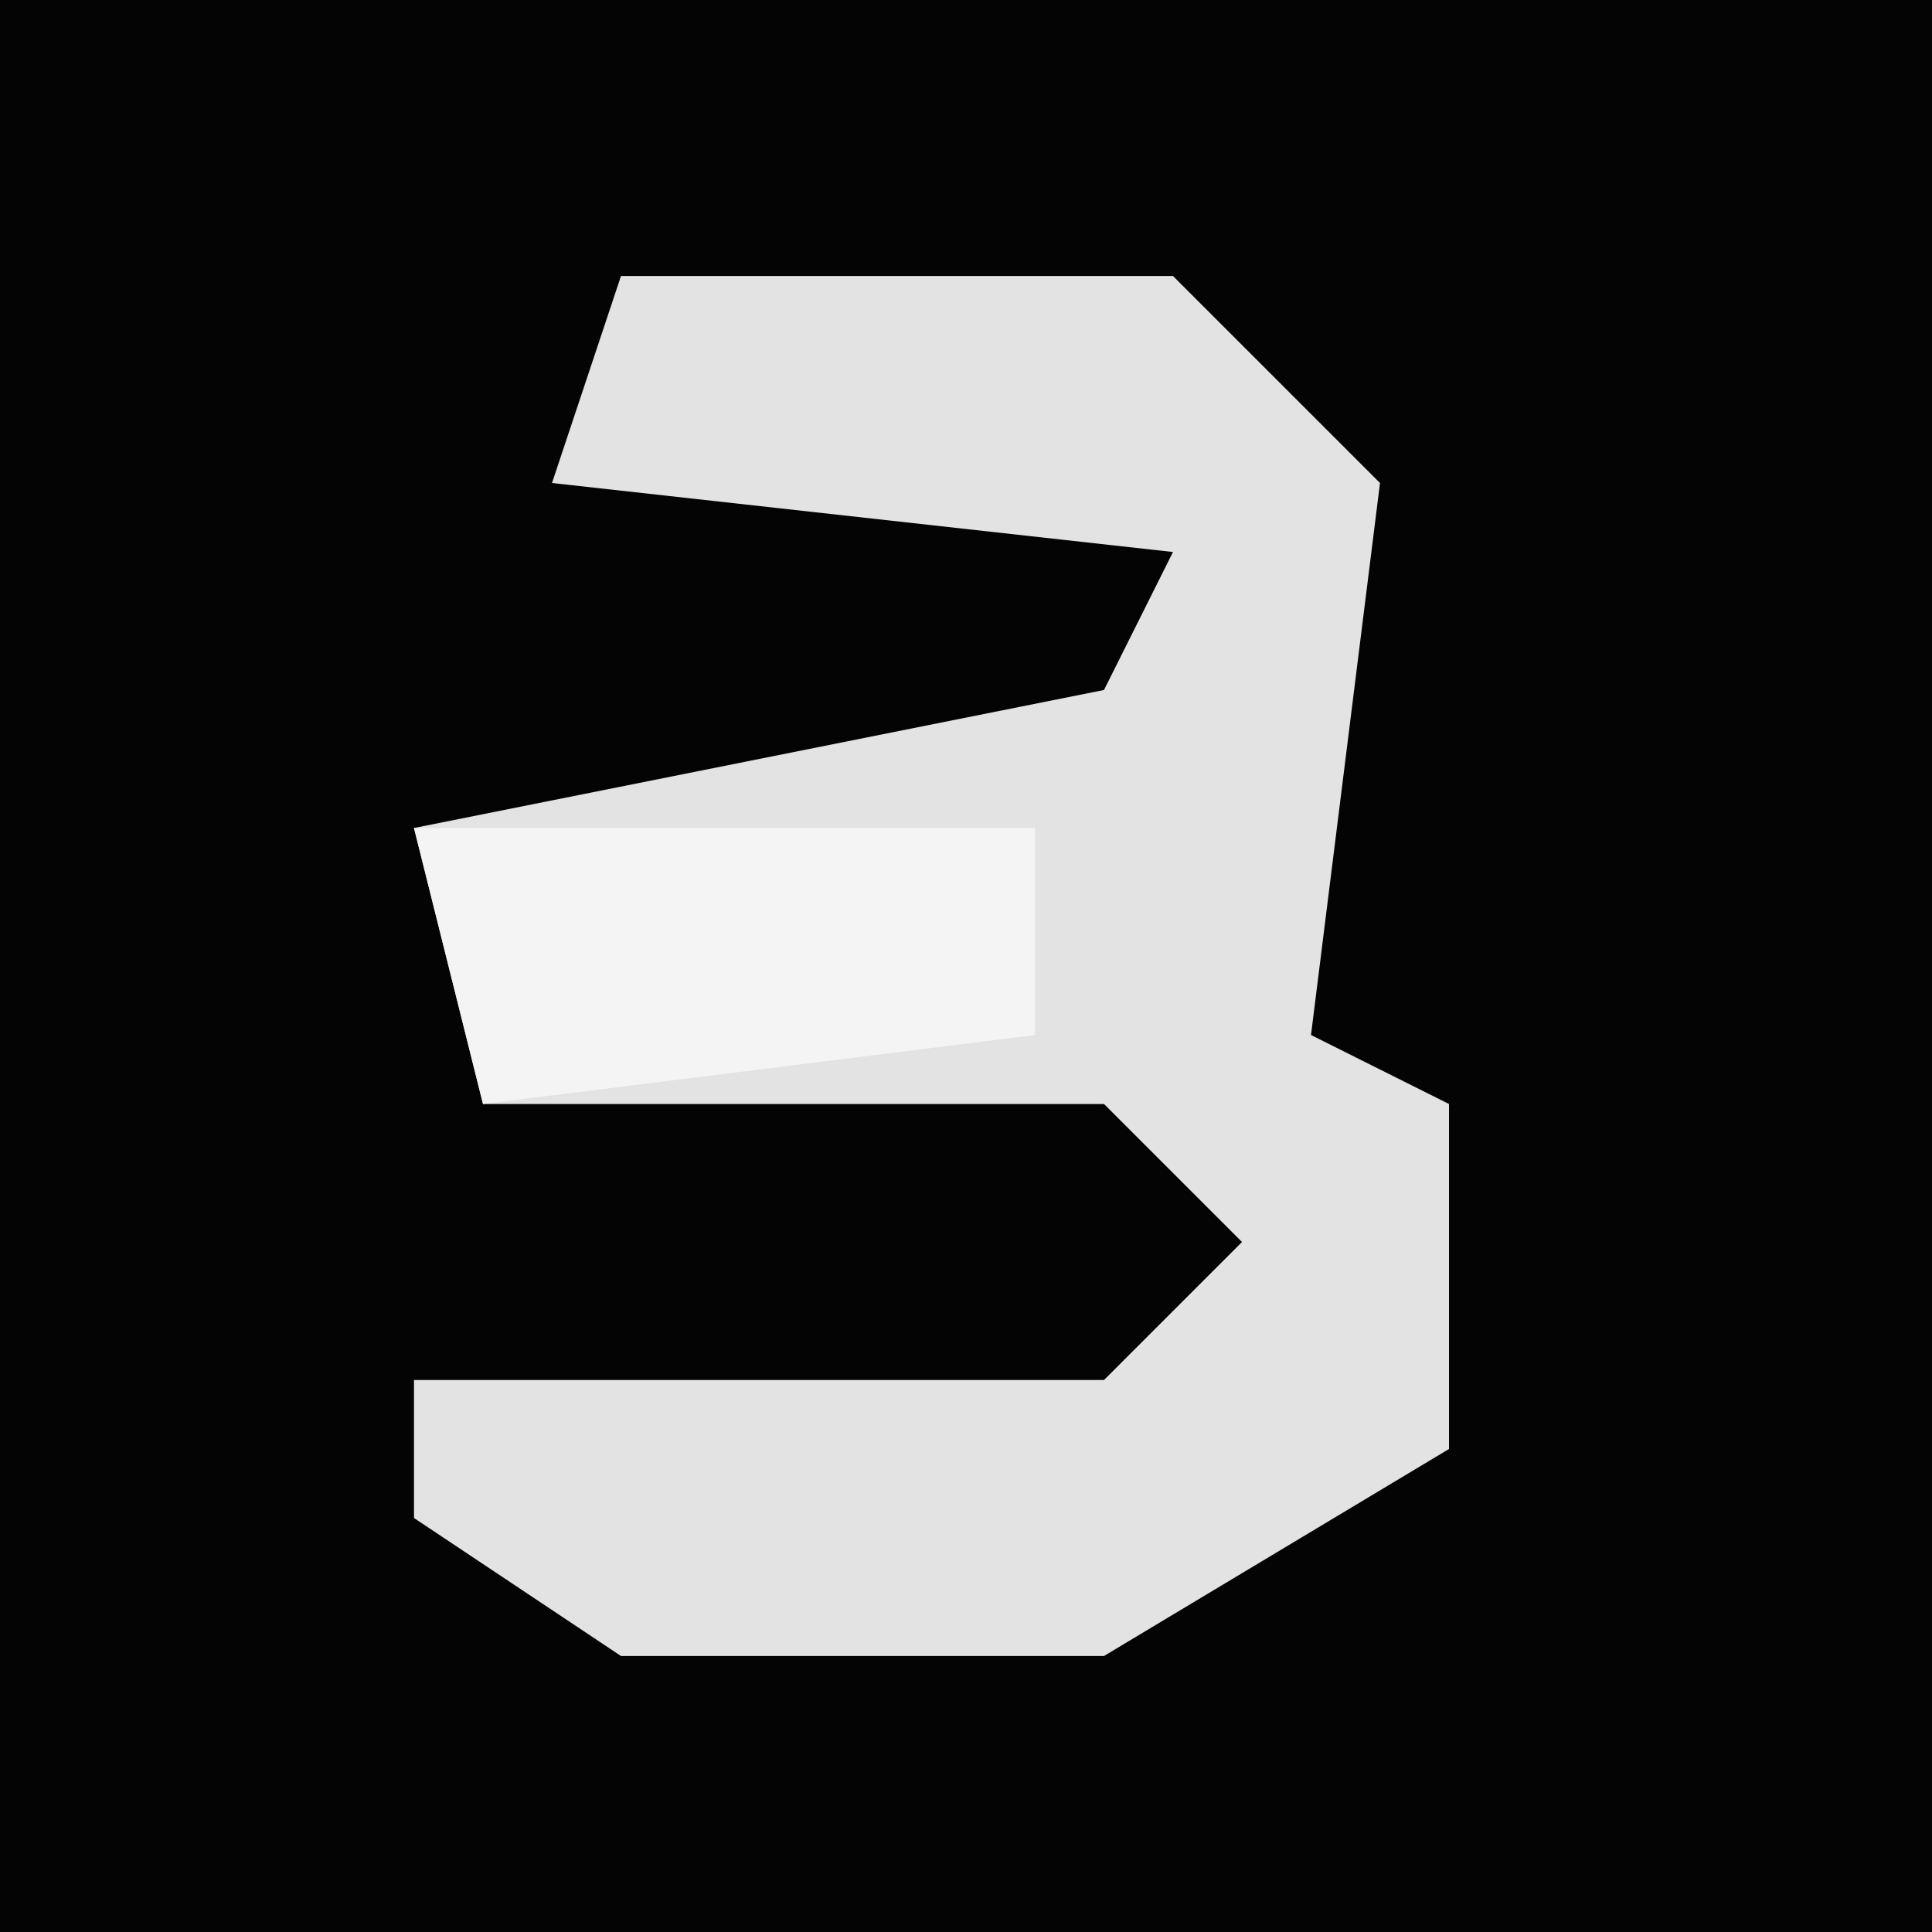 <?xml version="1.0" encoding="UTF-8"?>
<svg version="1.1" xmlns="http://www.w3.org/2000/svg" width="28" height="28">
<path d="M0,0 L28,0 L28,28 L0,28 Z " fill="#040404" transform="translate(0,0)"/>
<path d="M0,0 L8,0 L11,3 L10,11 L12,12 L12,17 L7,20 L0,20 L-3,18 L-3,16 L7,16 L9,14 L7,12 L-2,12 L-3,8 L7,6 L8,4 L-1,3 Z " fill="#E3E3E3" transform="translate(9,4)"/>
<path d="M0,0 L9,0 L9,3 L1,4 Z " fill="#F4F4F4" transform="translate(6,12)"/>
</svg>
